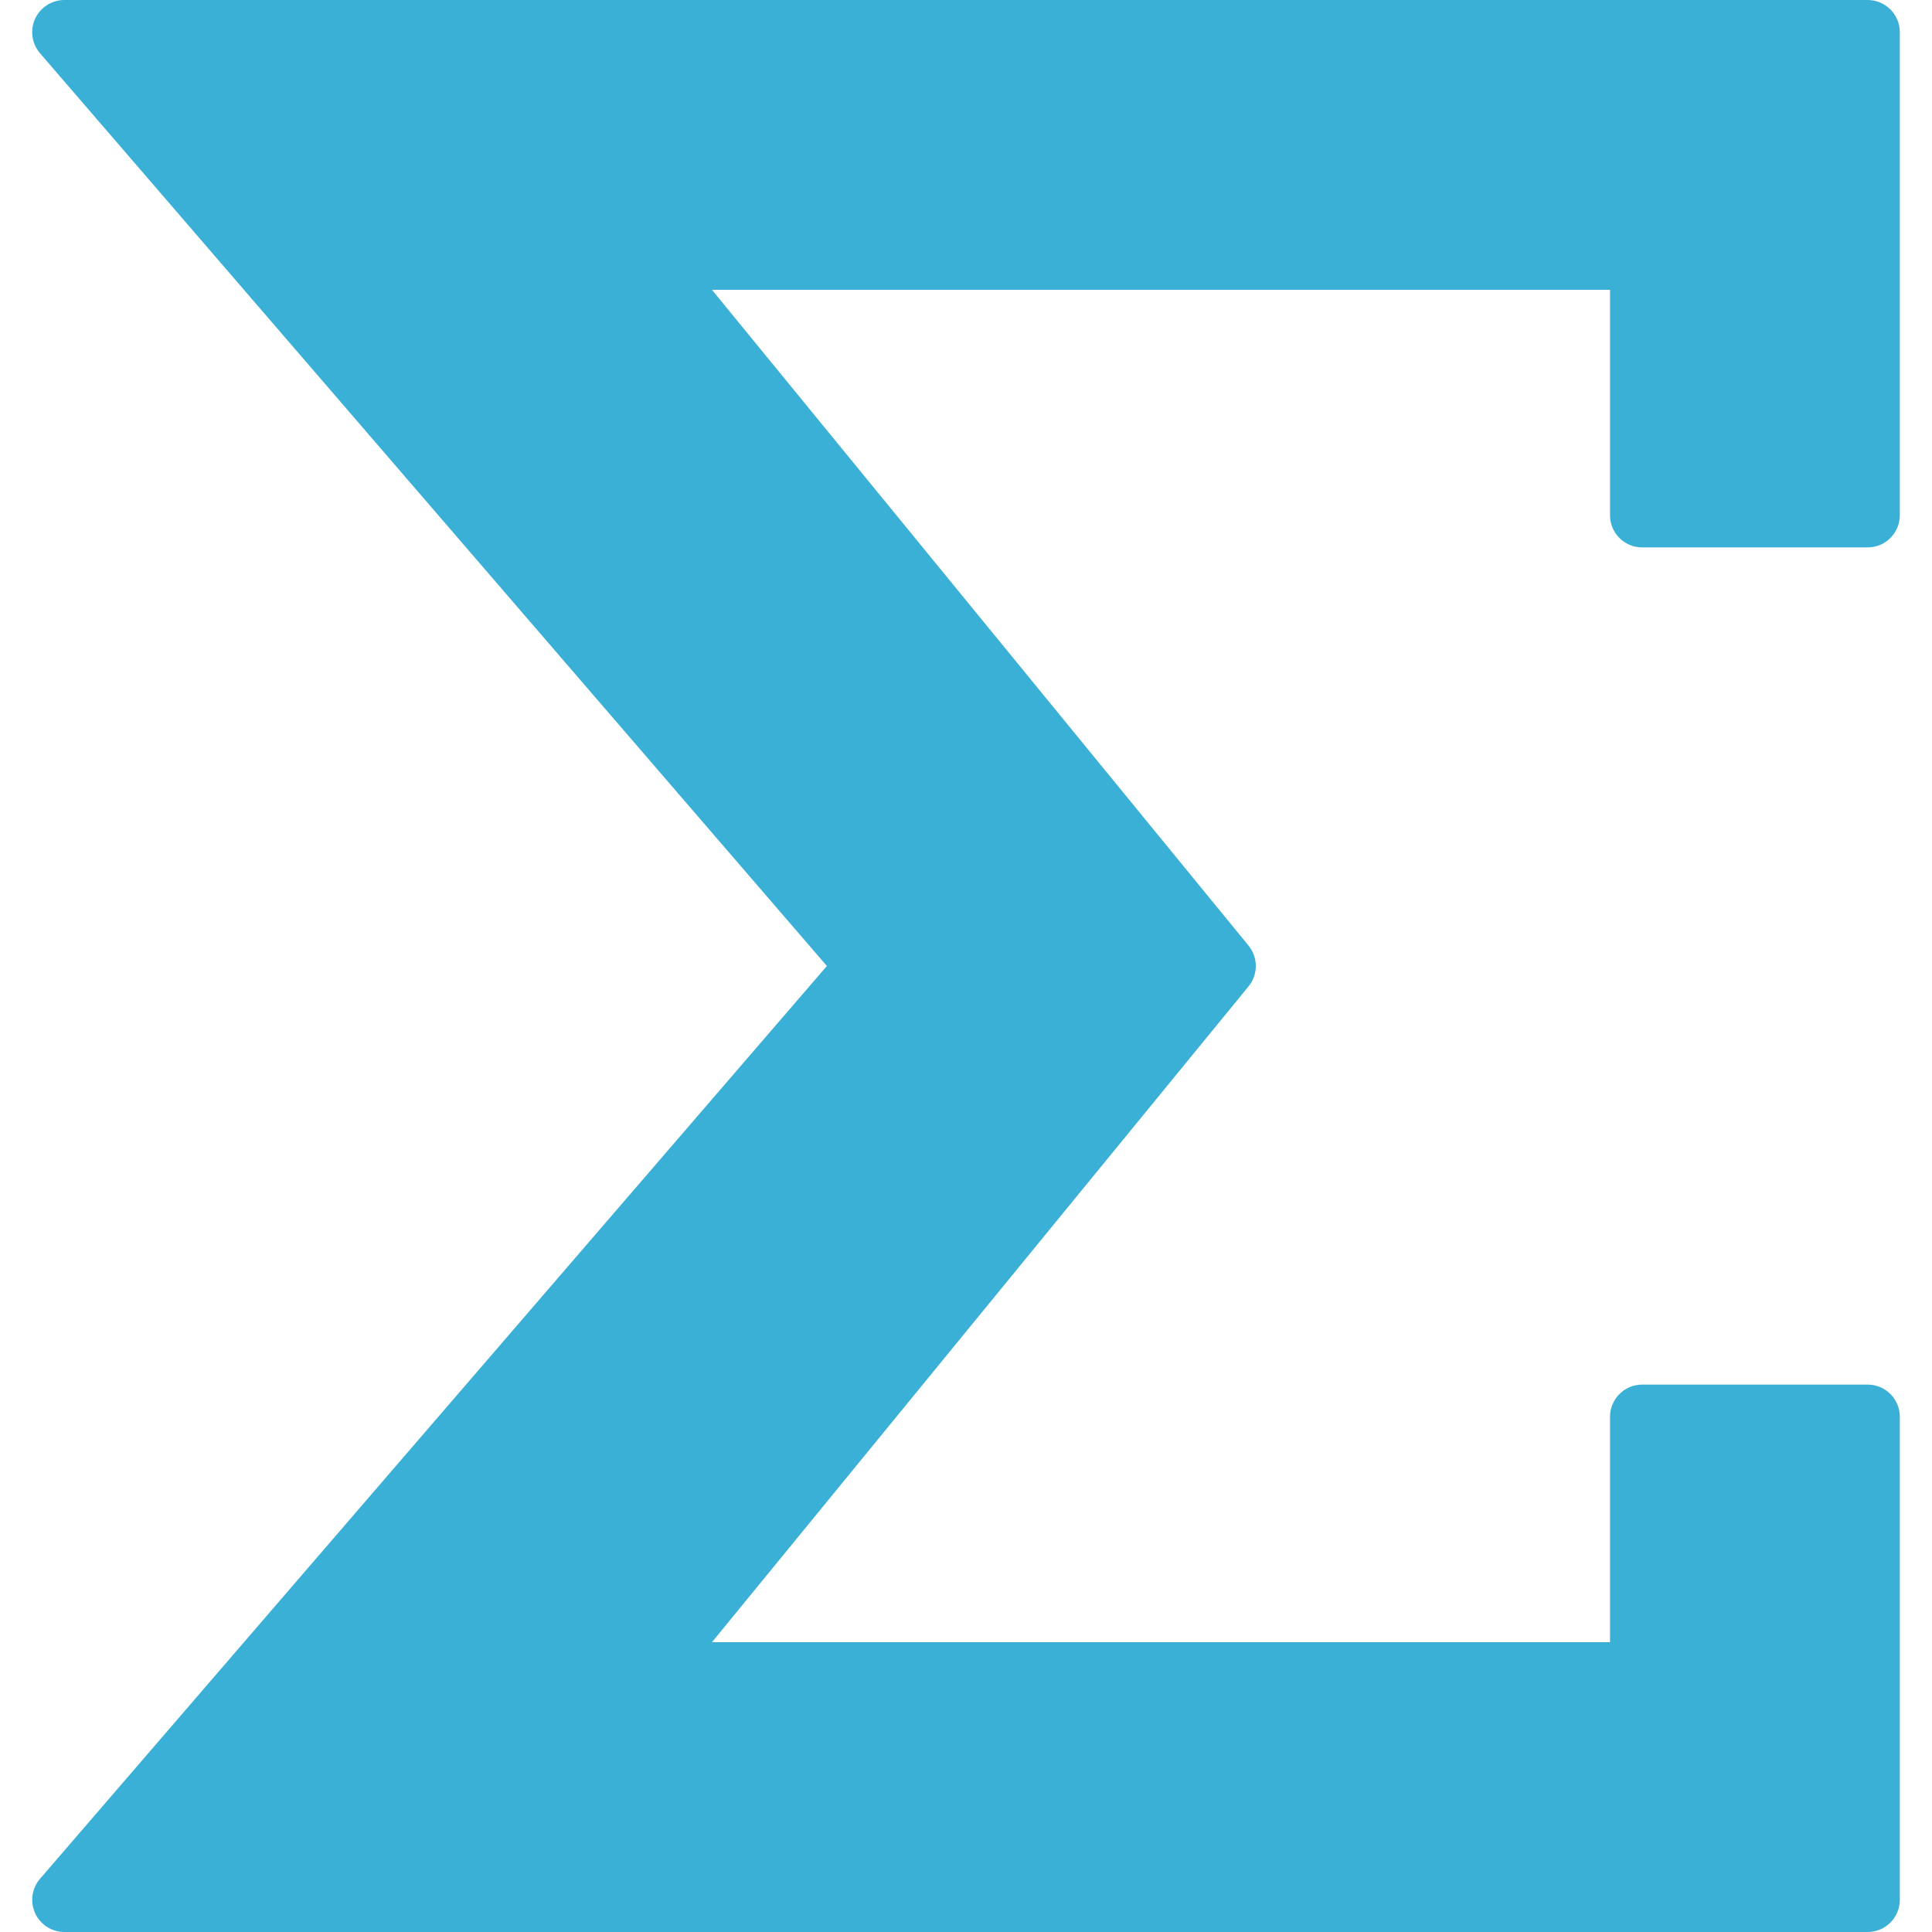 <?xml version="1.0"?>
<svg xmlns="http://www.w3.org/2000/svg" id="Capa_1" enable-background="new 0 0 235.067 235.067" height="512px" viewBox="0 0 235.067 235.067" width="512px"><g><path d="m227.233 235.067h-219.396c-1.532 0-2.923-.893-3.561-2.284-.639-1.391-.407-3.028.596-4.192l95.735-111.058-95.74-111.057c-.999-1.163-1.234-2.801-.595-4.192s2.033-2.284 3.565-2.284h219.396c2.163 0 3.918 1.751 3.918 3.918v58.767c0 2.167-1.755 3.918-3.918 3.918h-27.425c-2.163 0-3.918-1.751-3.918-3.918v-27.425h-109.266l65.286 79.794c1.179 1.442 1.179 3.514 0 4.96l-65.286 79.794h109.267v-27.425c0-2.167 1.755-3.918 3.918-3.918h27.425c2.163 0 3.918 1.751 3.918 3.918v58.767c-.001 2.166-1.752 3.917-3.919 3.917z" data-original="#000000" class="active-path" data-old_color="#000000" fill="#3AB0D7"/></g> </svg>
